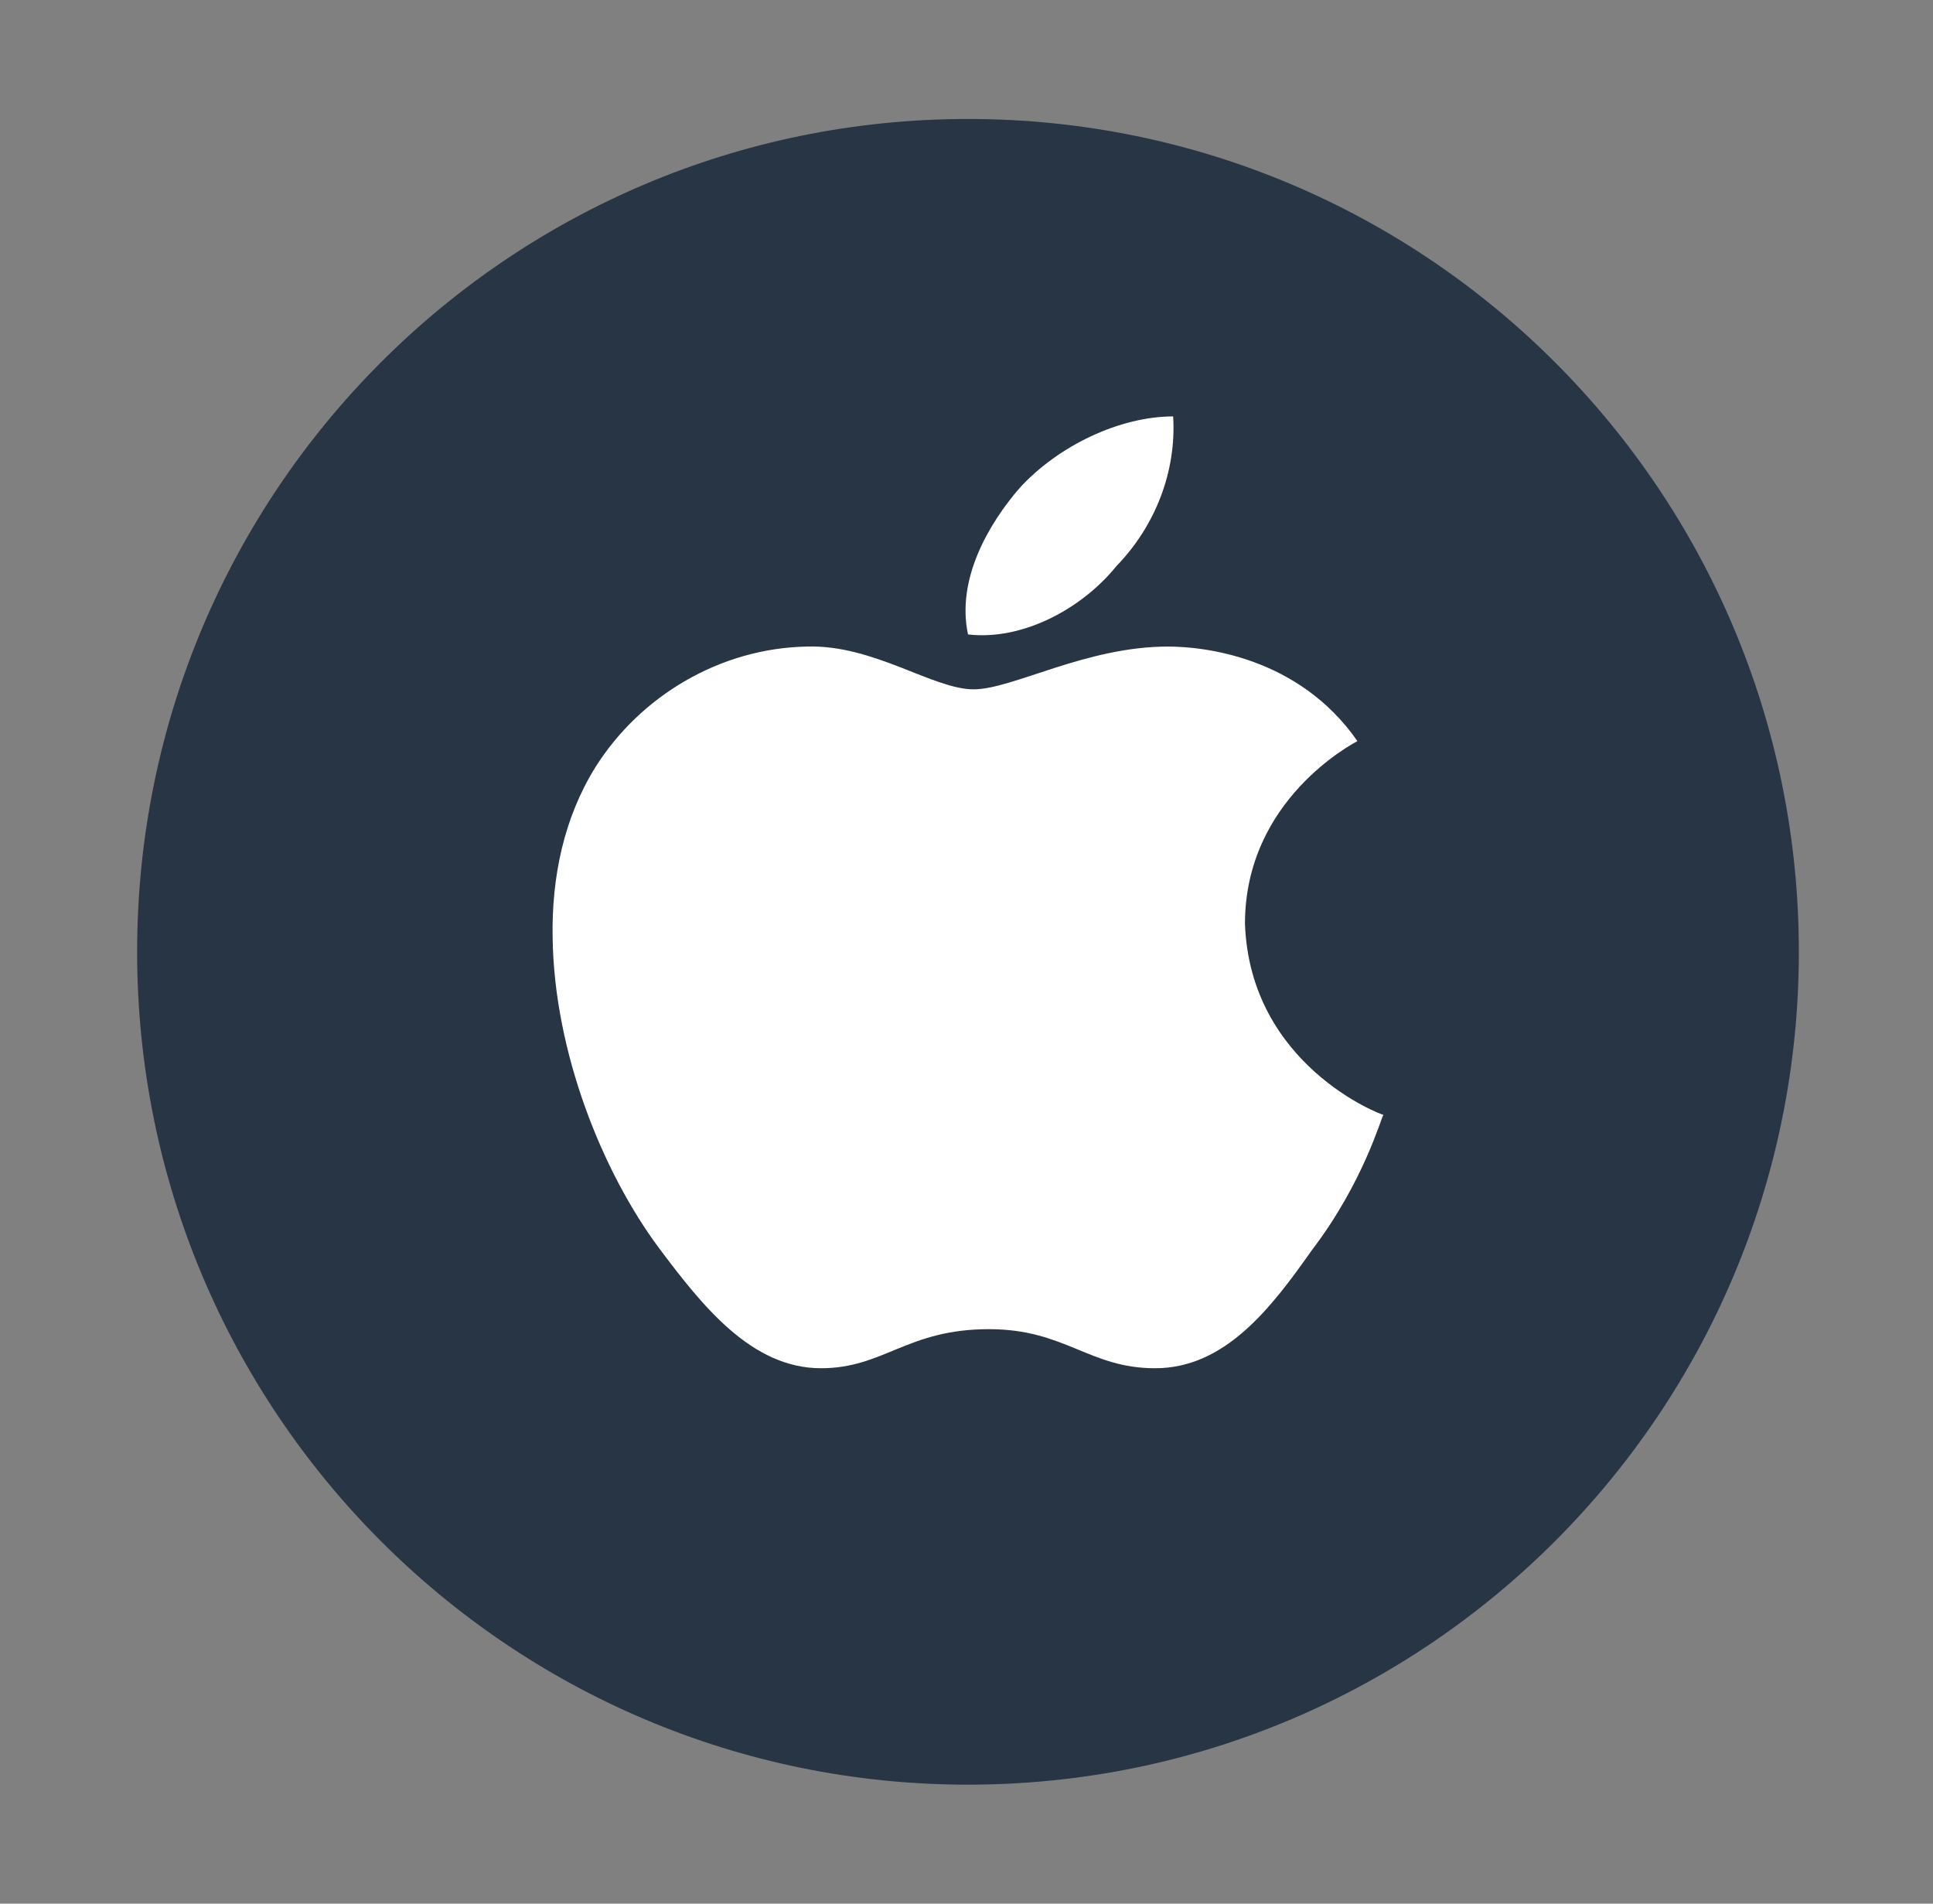 <?xml version="1.0" encoding="UTF-8" standalone="no"?><svg width='65' height='64' viewBox='0 0 65 64' fill='none' xmlns='http://www.w3.org/2000/svg'>
<rect x="0" y="0" width="65" height="64" fill="#808080" stroke="none"/>
<path d='M60.489 32C60.489 47.456 47.986 60 32.55 60C17.114 60 4.611 47.456 4.611 32C4.611 16.53 17.114 4 32.55 4C47.986 4 60.489 16.53 60.489 32Z' fill='#283544'/>
<path d='M45.645 24.915C45.493 25.004 41.864 26.885 41.864 31.056C42.035 35.812 46.444 37.48 46.519 37.48C46.444 37.569 45.854 39.753 44.106 42.041C42.719 44.012 41.179 46 38.842 46C36.618 46 35.82 44.686 33.254 44.686C30.498 44.686 29.719 46 27.609 46C25.271 46 23.618 43.906 22.155 41.953C20.255 39.397 18.64 35.386 18.583 31.535C18.544 29.494 18.963 27.488 20.027 25.784C21.528 23.405 24.208 21.791 27.134 21.737C29.377 21.667 31.372 23.175 32.741 23.175C34.052 23.175 36.504 21.737 39.278 21.737C40.475 21.738 43.668 22.075 45.645 24.915ZM32.551 21.33C32.152 19.466 33.254 17.602 34.28 16.413C35.592 14.976 37.663 14 39.449 14C39.563 15.864 38.84 17.692 37.549 19.023C36.39 20.46 34.394 21.543 32.551 21.33Z' fill='white'/>
</svg>
